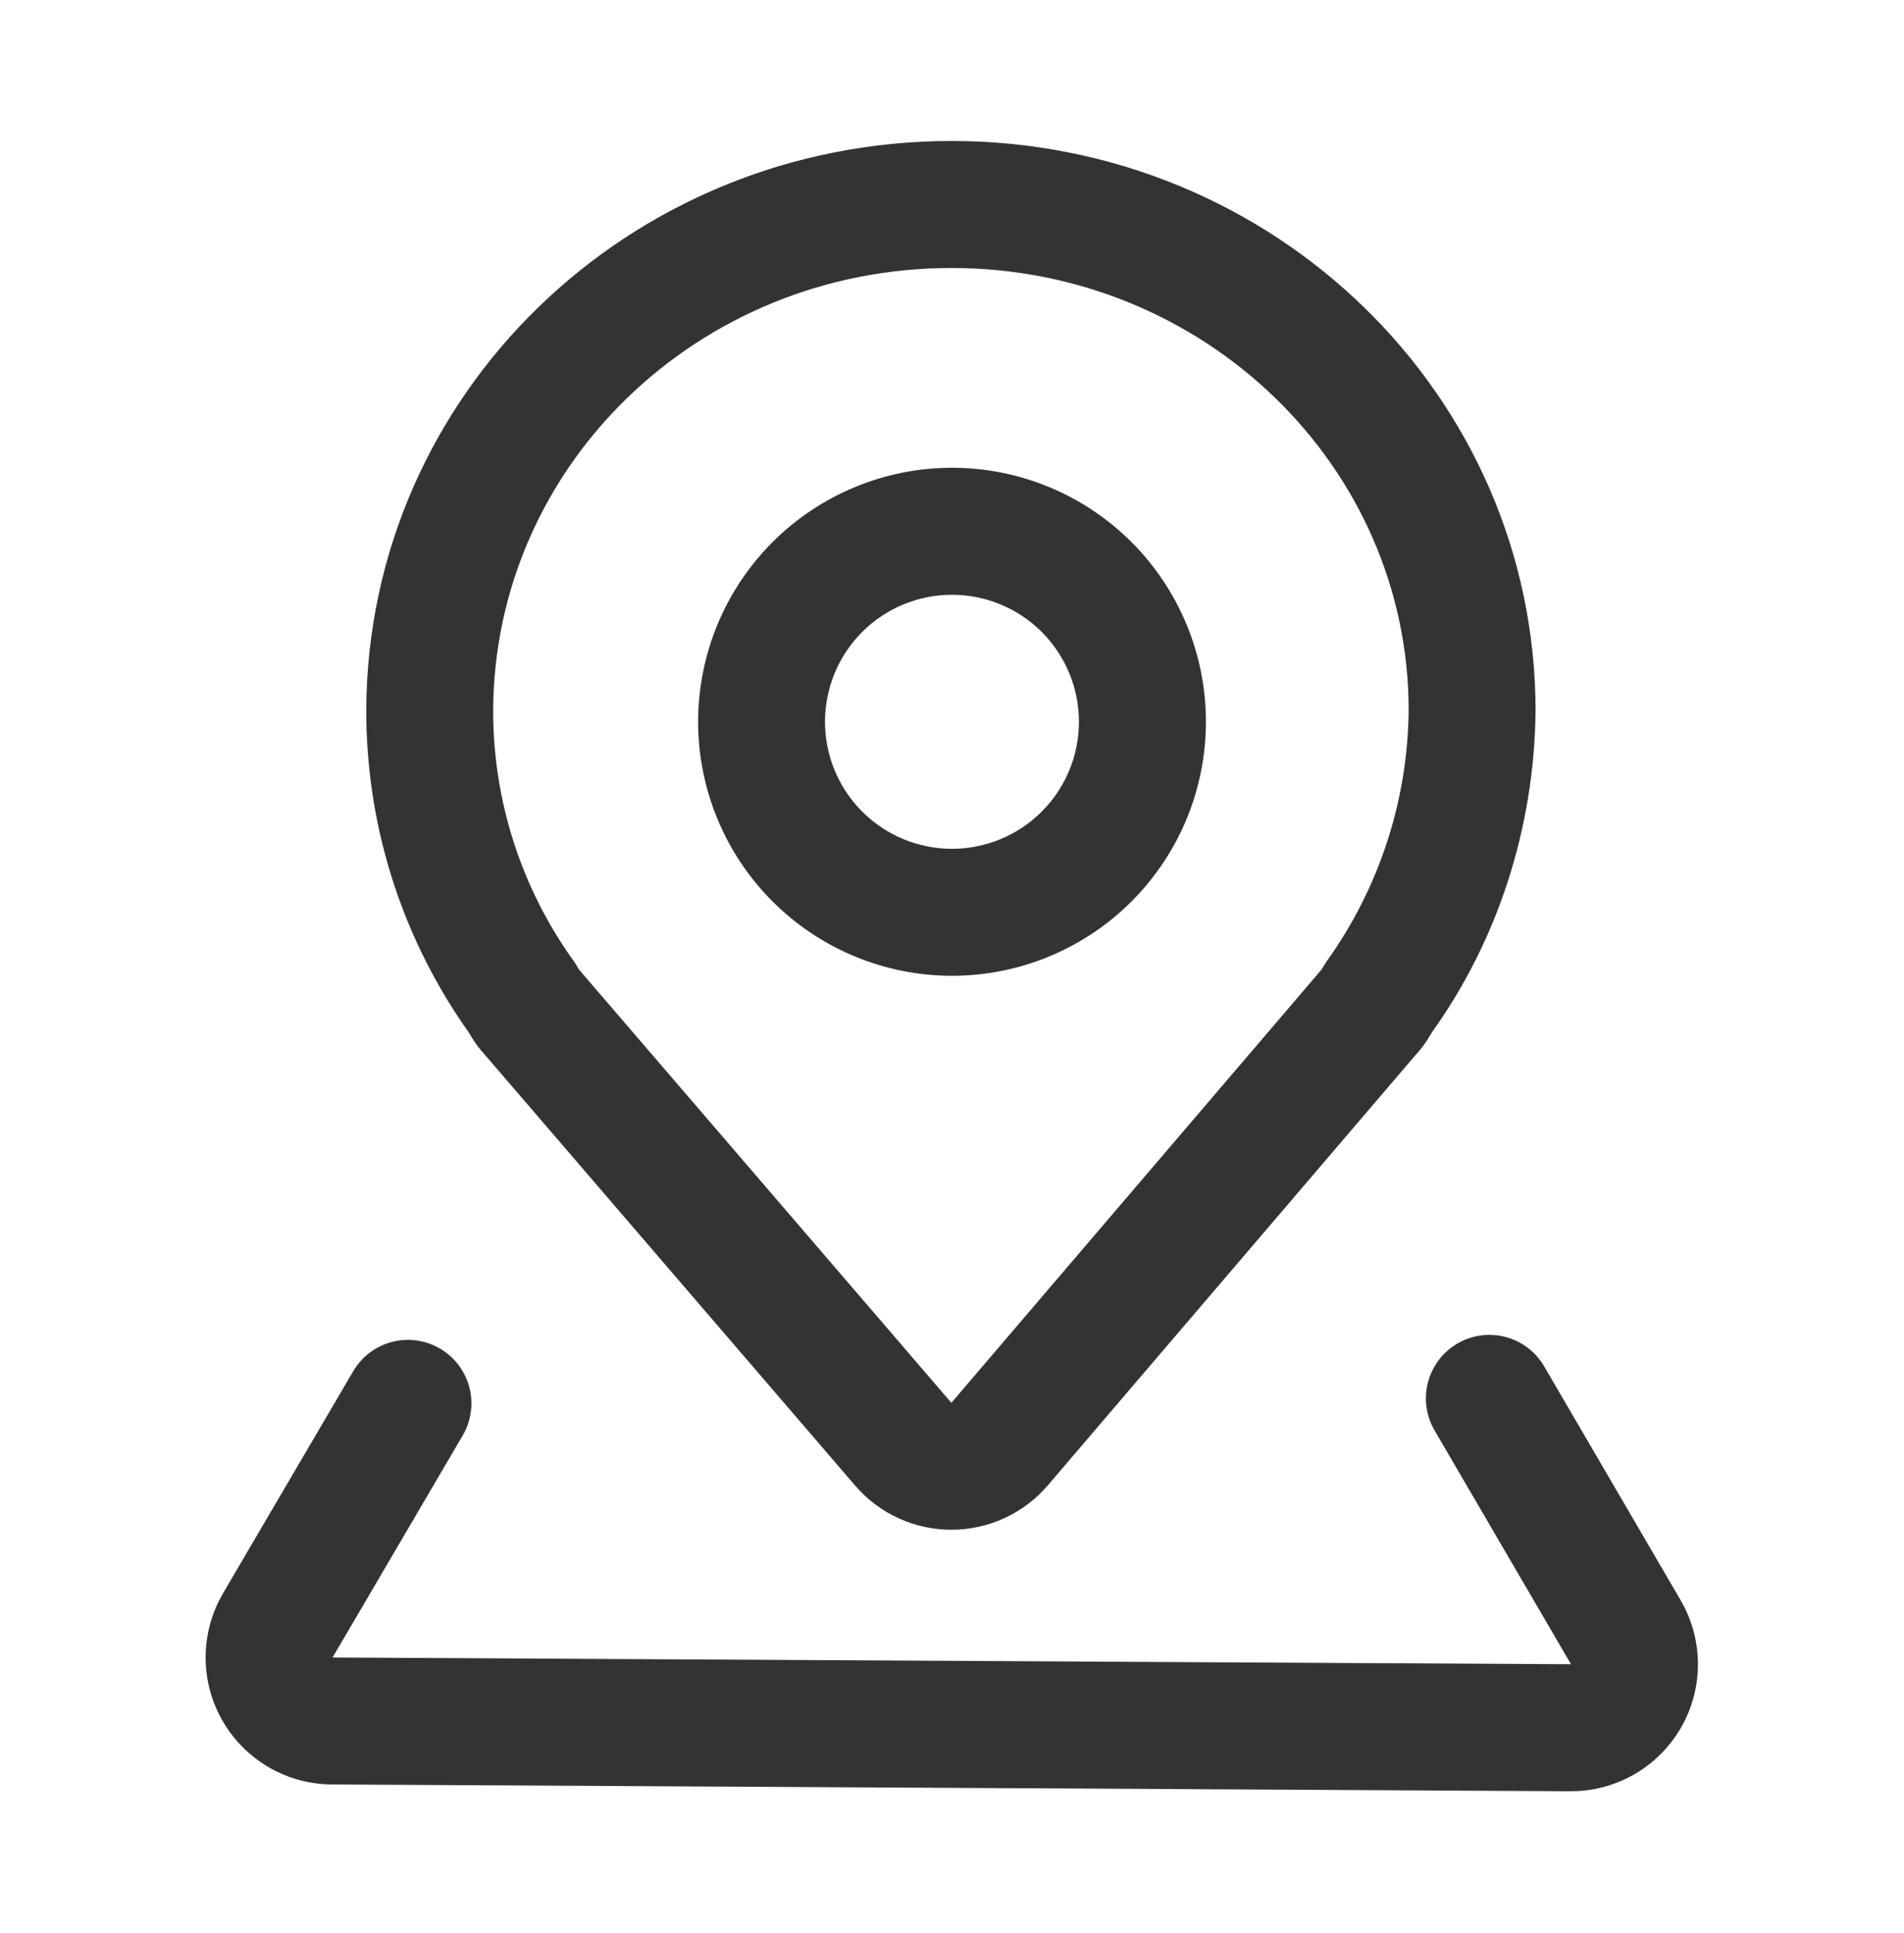 <svg width="68" height="69" viewBox="0 0 68 69" fill="none" xmlns="http://www.w3.org/2000/svg">
<path d="M33.983 5.033C22.46 5.033 13.13 14.085 13.08 25.349C13.08 29.394 14.283 33.245 16.517 36.536L16.736 36.848L16.863 37.059L16.967 37.218C17.037 37.321 17.112 37.419 17.196 37.517L17.248 37.574L30.541 53.034C30.967 53.53 31.496 53.928 32.09 54.2C32.685 54.472 33.331 54.612 33.985 54.611C34.639 54.61 35.285 54.468 35.878 54.194C36.472 53.919 36.999 53.52 37.424 53.023L50.644 37.56L50.557 37.656C50.687 37.52 50.806 37.373 50.912 37.217L51.014 37.06C51.056 36.994 51.137 36.856 51.135 36.861C53.479 33.585 54.793 29.594 54.842 25.387C54.842 14.11 45.486 5.033 33.983 5.033ZM33.983 9.567C43.012 9.567 50.309 16.645 50.309 25.36C50.278 28.572 49.258 31.697 47.388 34.309L47.192 34.62L33.977 50.079L20.683 34.618L20.555 34.406L20.489 34.309C18.614 31.702 17.608 28.571 17.613 25.36C17.653 16.627 24.93 9.567 33.983 9.567Z" fill="#333333"/>
<path d="M52.05 47.963C52.542 47.676 53.125 47.585 53.682 47.708C54.239 47.831 54.729 48.16 55.054 48.629L55.149 48.778L60.023 57.127C60.413 57.796 60.625 58.553 60.64 59.327C60.654 60.101 60.471 60.866 60.106 61.549C59.741 62.231 59.208 62.809 58.556 63.228C57.905 63.646 57.157 63.89 56.385 63.938L56.082 63.946L11.852 63.704C11.082 63.7 10.324 63.499 9.653 63.121C8.981 62.742 8.417 62.199 8.014 61.542C7.61 60.885 7.381 60.136 7.348 59.365C7.315 58.595 7.479 57.829 7.825 57.14L7.966 56.878L12.611 48.958C12.906 48.451 13.387 48.078 13.951 47.918C14.516 47.758 15.121 47.824 15.638 48.1C16.156 48.377 16.546 48.844 16.726 49.402C16.907 49.961 16.863 50.567 16.606 51.095L16.522 51.251L11.877 59.171L56.107 59.412L51.233 51.063C50.931 50.544 50.847 49.925 51 49.344C51.153 48.763 51.53 48.266 52.05 47.963Z" fill="#333333"/>
<path d="M34 16.699C32.809 16.699 31.63 16.934 30.53 17.39C29.43 17.846 28.43 18.514 27.588 19.356C26.747 20.198 26.079 21.198 25.623 22.298C25.168 23.398 24.933 24.577 24.933 25.768C24.933 26.959 25.168 28.138 25.624 29.238C26.08 30.338 26.748 31.338 27.59 32.18C28.432 33.022 29.432 33.689 30.532 34.145C31.632 34.601 32.812 34.835 34.002 34.835C36.407 34.834 38.714 33.879 40.414 32.178C42.114 30.477 43.069 28.171 43.069 25.766C43.069 23.361 42.113 21.055 40.412 19.354C38.712 17.654 36.405 16.699 34 16.699ZM34 21.233C35.203 21.233 36.356 21.711 37.206 22.561C38.056 23.412 38.534 24.566 38.533 25.768C38.533 26.971 38.055 28.124 37.204 28.974C36.354 29.824 35.2 30.302 33.998 30.302C32.795 30.301 31.642 29.823 30.792 28.973C29.942 28.122 29.464 26.968 29.464 25.766C29.465 24.563 29.943 23.41 30.793 22.56C31.644 21.71 32.797 21.232 34 21.233Z" fill="#333333"/>
</svg>
